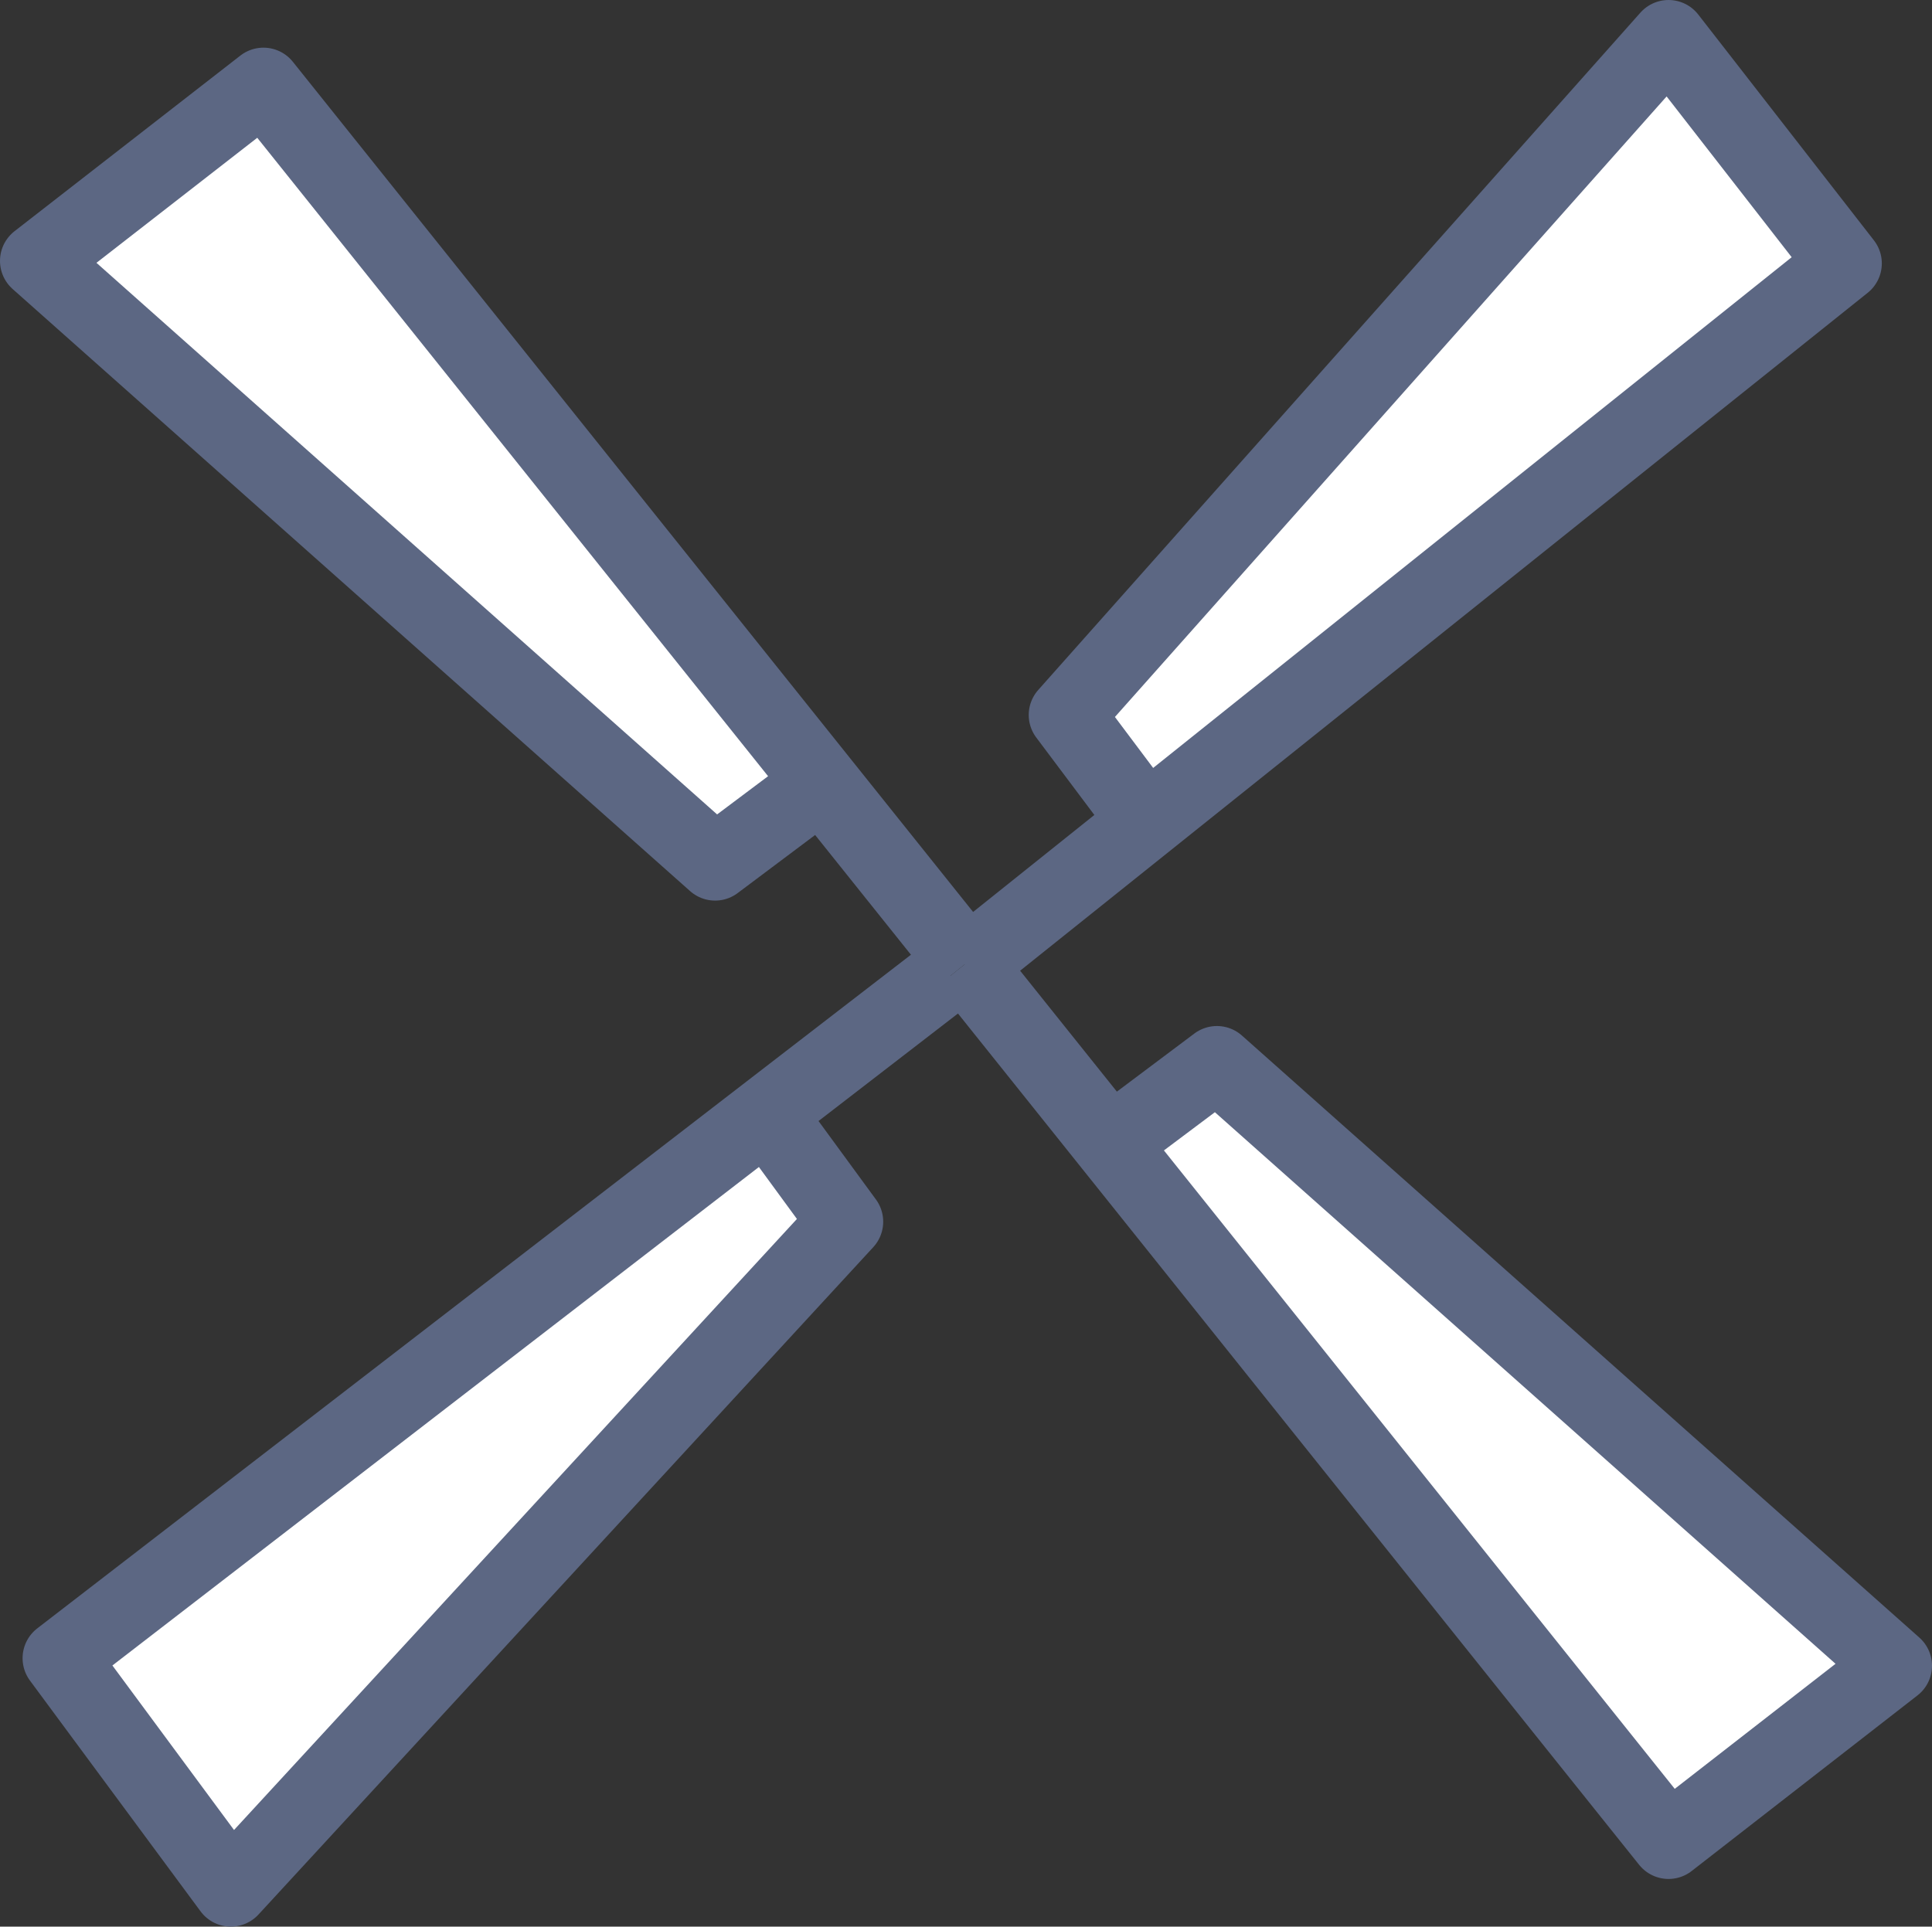 <?xml version="1.0" encoding="utf-8"?>
<!-- Generator: Adobe Illustrator 22.0.0, SVG Export Plug-In . SVG Version: 6.00 Build 0)  -->
<svg version="1.1" id="Layer_1" xmlns="http://www.w3.org/2000/svg" xmlns:xlink="http://www.w3.org/1999/xlink" x="0px" y="0px"
	 viewBox="0 0 77 76.8" style="enable-background:new 0 0 77 76.8;" xml:space="preserve">
<rect x="0" y="0" width="77" height="76.8" fill="#333333" stroke="none"/>
<style type="text/css">
	.st0{fill:#FFFFFF;stroke:#5C6783;stroke-width:3;stroke-linejoin:round;}
</style>
<polyline id="Path-9" class="st0" points="38.5,38.5 73.5,10.5 66.5,1.5 42.5,28.5 45.5,32.5 "/>
<polyline id="Path-9_1_" class="st0" points="37.8,38.8 2.4,66.1 9.2,75.3 33.7,48.7 30.7,44.6 "/>
<polyline id="Path-9_2_" class="st0" points="38.5,38.4 66.5,73.4 75.5,66.4 48.5,42.4 44.5,45.4 "/>
<polyline id="Path-9_3_" class="st0" points="38.5,38.4 10.5,3.4 1.5,10.4 28.5,34.4 32.5,31.4 "/>
</svg>
